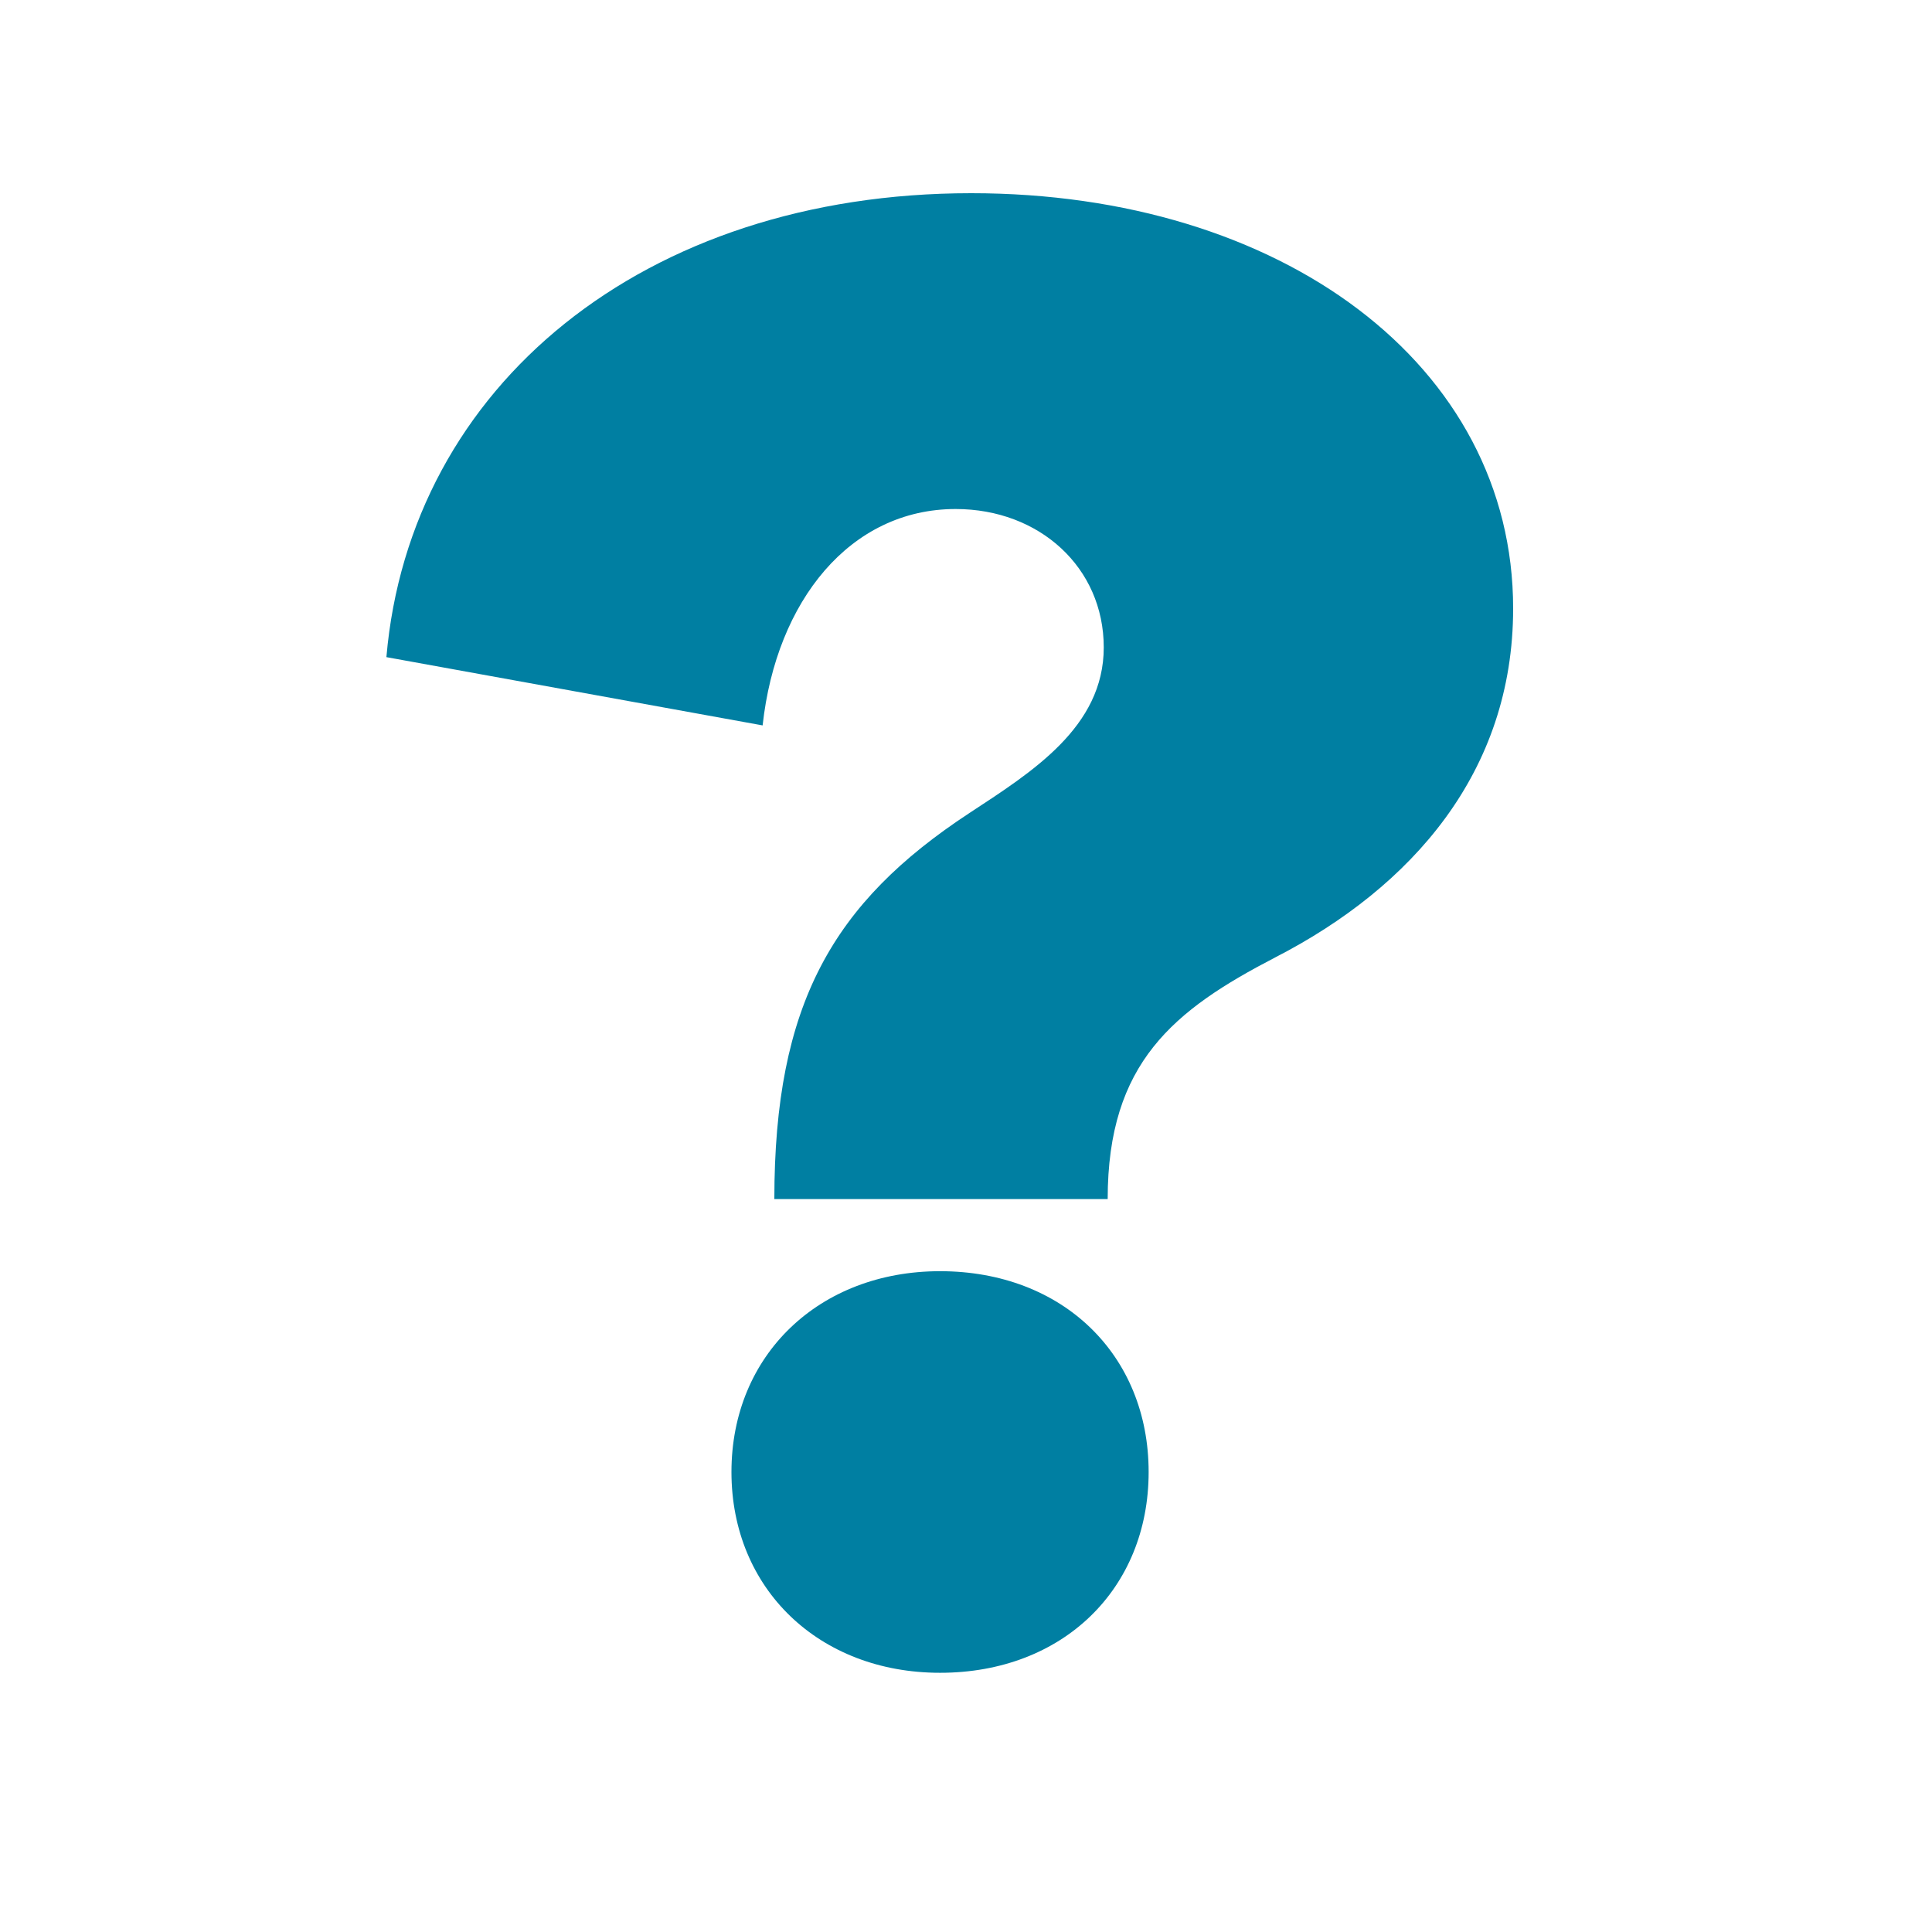 <?xml version="1.0" encoding="UTF-8"?>
<svg width="30px" height="30px" viewBox="0 0 30 30" version="1.1" xmlns="http://www.w3.org/2000/svg" xmlns:xlink="http://www.w3.org/1999/xlink">
    <defs></defs>
    <g id="icon/question" stroke="none" stroke-width="1" fill="none" fill-rule="evenodd">
        <path d="M14.597,25.975 C12.72,25.975 11.358,24.673 11.358,22.857 C11.358,21.041 12.72,19.739 14.597,19.739 C16.504,19.739 17.836,21.041 17.836,22.857 C17.836,24.673 16.504,25.975 14.597,25.975 Z M17.2,18.619 L12.024,18.619 C12.024,15.592 12.932,14.018 15.051,12.626 C16.019,11.99 17.139,11.294 17.139,10.053 C17.139,8.812 16.14,7.904 14.839,7.904 C13.204,7.904 12.054,9.326 11.842,11.264 L6,10.204 C6.363,5.997 9.996,3 15.081,3 C19.894,3 23.496,5.664 23.496,9.448 C23.496,11.99 21.922,13.776 19.803,14.866 C18.229,15.683 17.2,16.5 17.2,18.619 Z" id="?" fill="#007fa2"></path>
    </g>
</svg>
